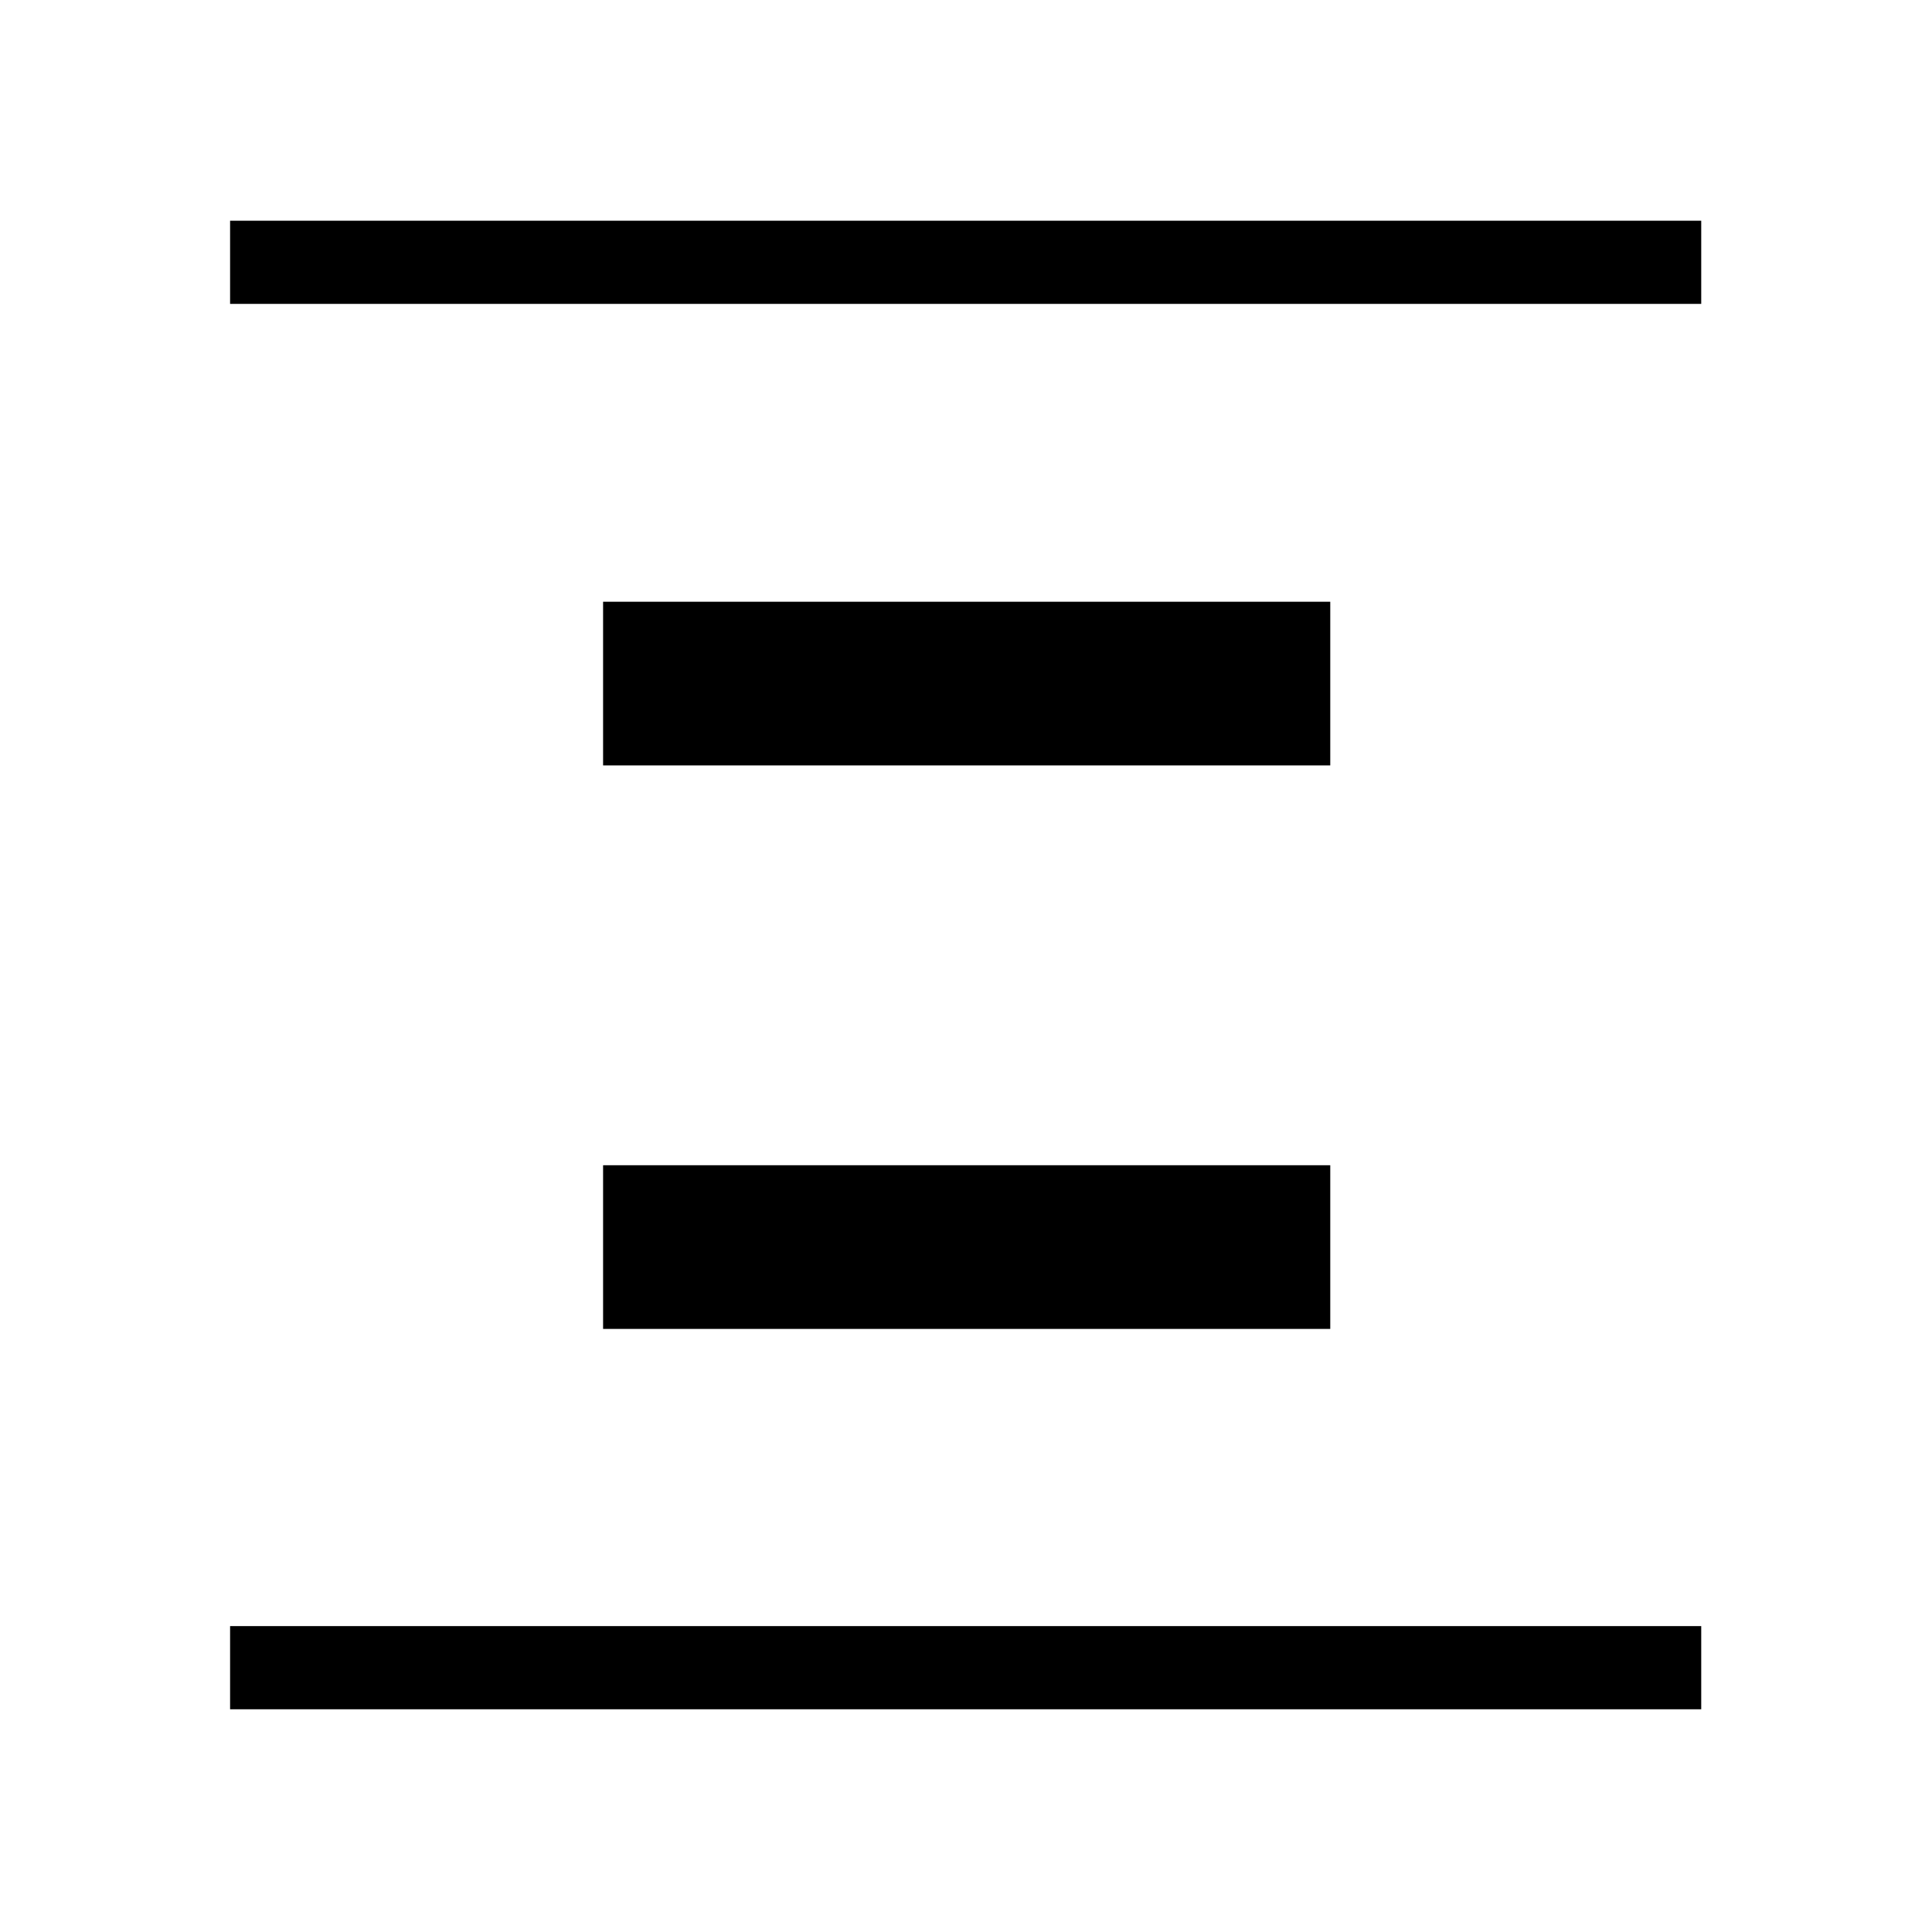<svg xmlns="http://www.w3.org/2000/svg" height="40" viewBox="0 -960 960 960" width="40"><path d="M114.33-809v-41.33h731V-809h-731Zm0 698.33V-152h731v41.33h-731Zm185.34-469V-661H661v81.33H299.67Zm0 280V-381H661v81.33H299.67Z"/></svg>